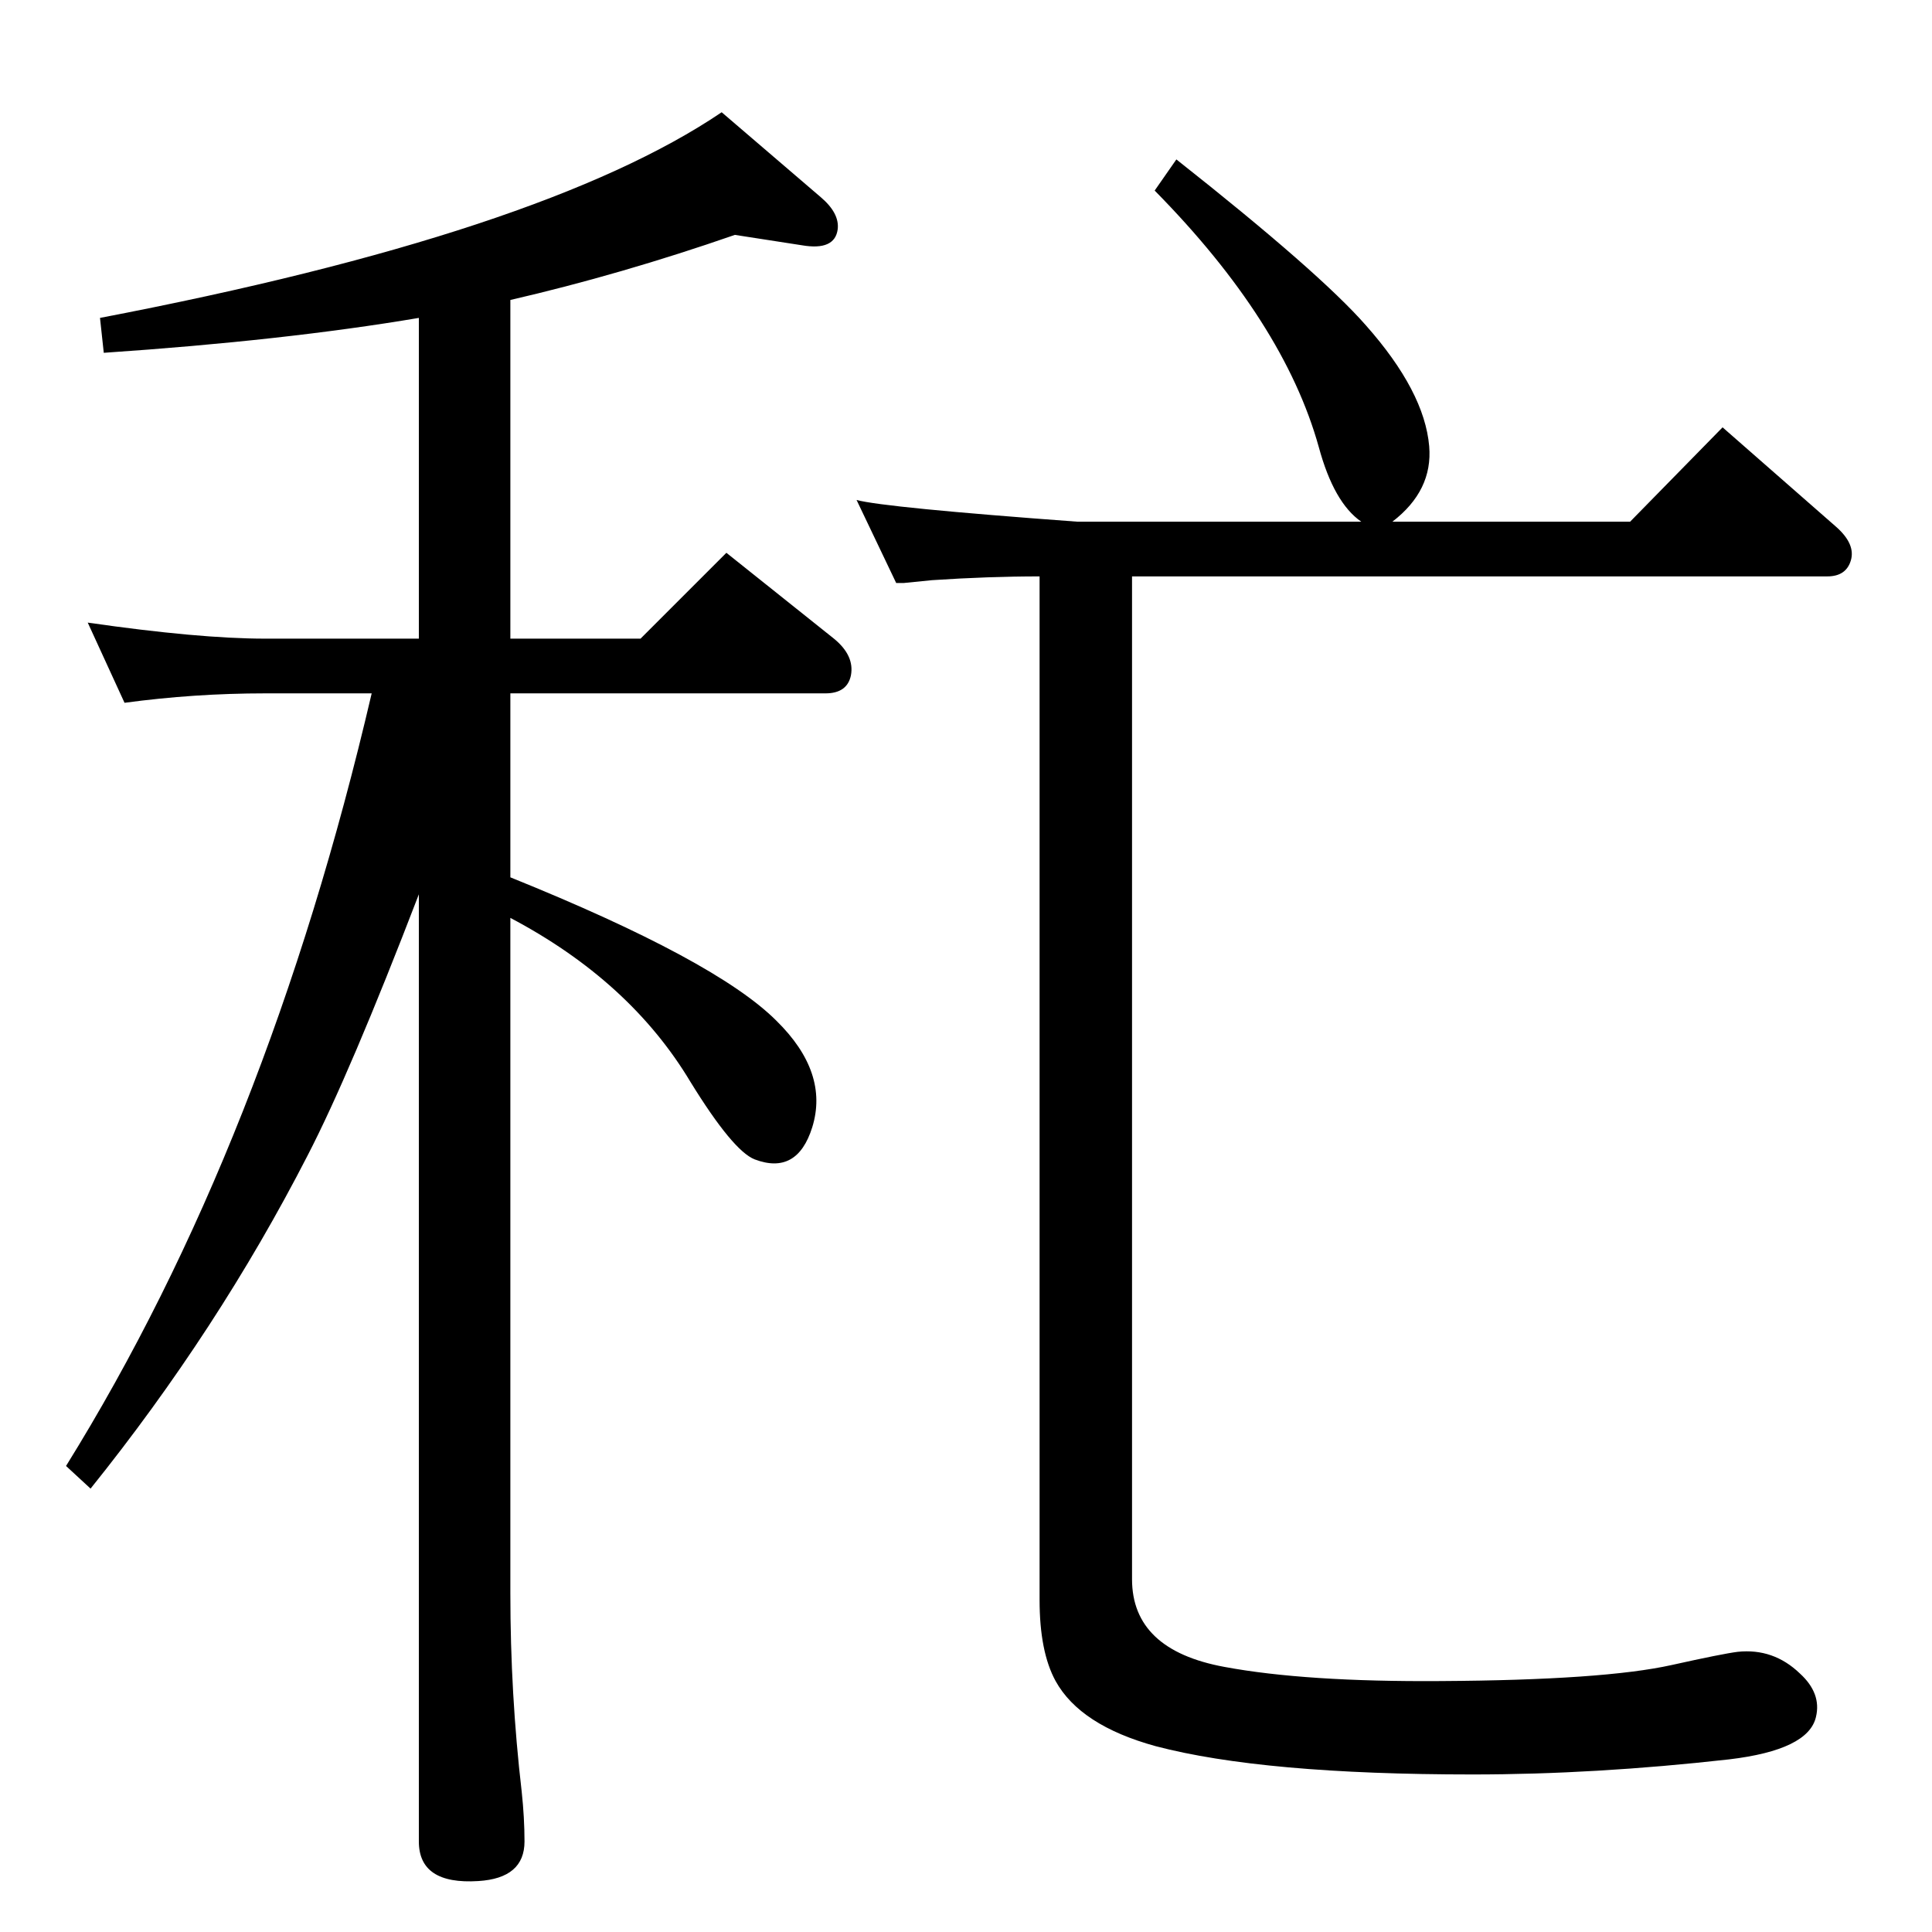 <?xml version="1.0" standalone="no"?>
<!DOCTYPE svg PUBLIC "-//W3C//DTD SVG 1.1//EN" "http://www.w3.org/Graphics/SVG/1.1/DTD/svg11.dtd" >
<svg xmlns="http://www.w3.org/2000/svg" xmlns:xlink="http://www.w3.org/1999/xlink" version="1.1" viewBox="0 0 2048 2048">
  <g transform="matrix(1 0 0 -1 0 2048)">
   <path fill="currentColor"
d="M1247 1879q152 -120 201 -176q62 -70 67 -128q4 -47 -39 -80h252l98 100l121 -106q20 -18 15 -35t-25 -17h-737v-1063q0 -75 98 -93q86 -16 229 -15q173 1 245 17q54 12 70 14q38 4 66 -23q23 -21 17 -46q-8 -35 -92 -45q-142 -16 -272 -16q-222 0 -336 30
q-80 22 -106 69q-17 31 -17 86v1085q-54 0 -114 -4l-30 -3h-8l-42 88q30 -8 234 -23h301q-29 20 -45 79q-37 133 -174 272zM541 1118q218 -88 282 -152q56 -55 38 -113q-16 -51 -61 -34q-23 9 -68 82q-64 107 -191 174v-716q0 -107 12 -210q3 -28 3 -53q0 -39 -49 -42
q-63 -4 -63 42v1004q-73 -190 -118 -277q-95 -185 -230 -353l-26 24q213 343 324 819h-113q-75 0 -149 -10l-39 85q118 -17 188 -17h163v340q-142 -24 -334 -37l-4 37q470 90 659 218l105 -90q20 -17 18 -34q-3 -23 -38 -17l-71 11q-121 -42 -238 -69v-359h138l91 91
l114 -91q22 -18 18 -39q-4 -19 -27 -19h-334v-195z" />
  </g>

</svg>

